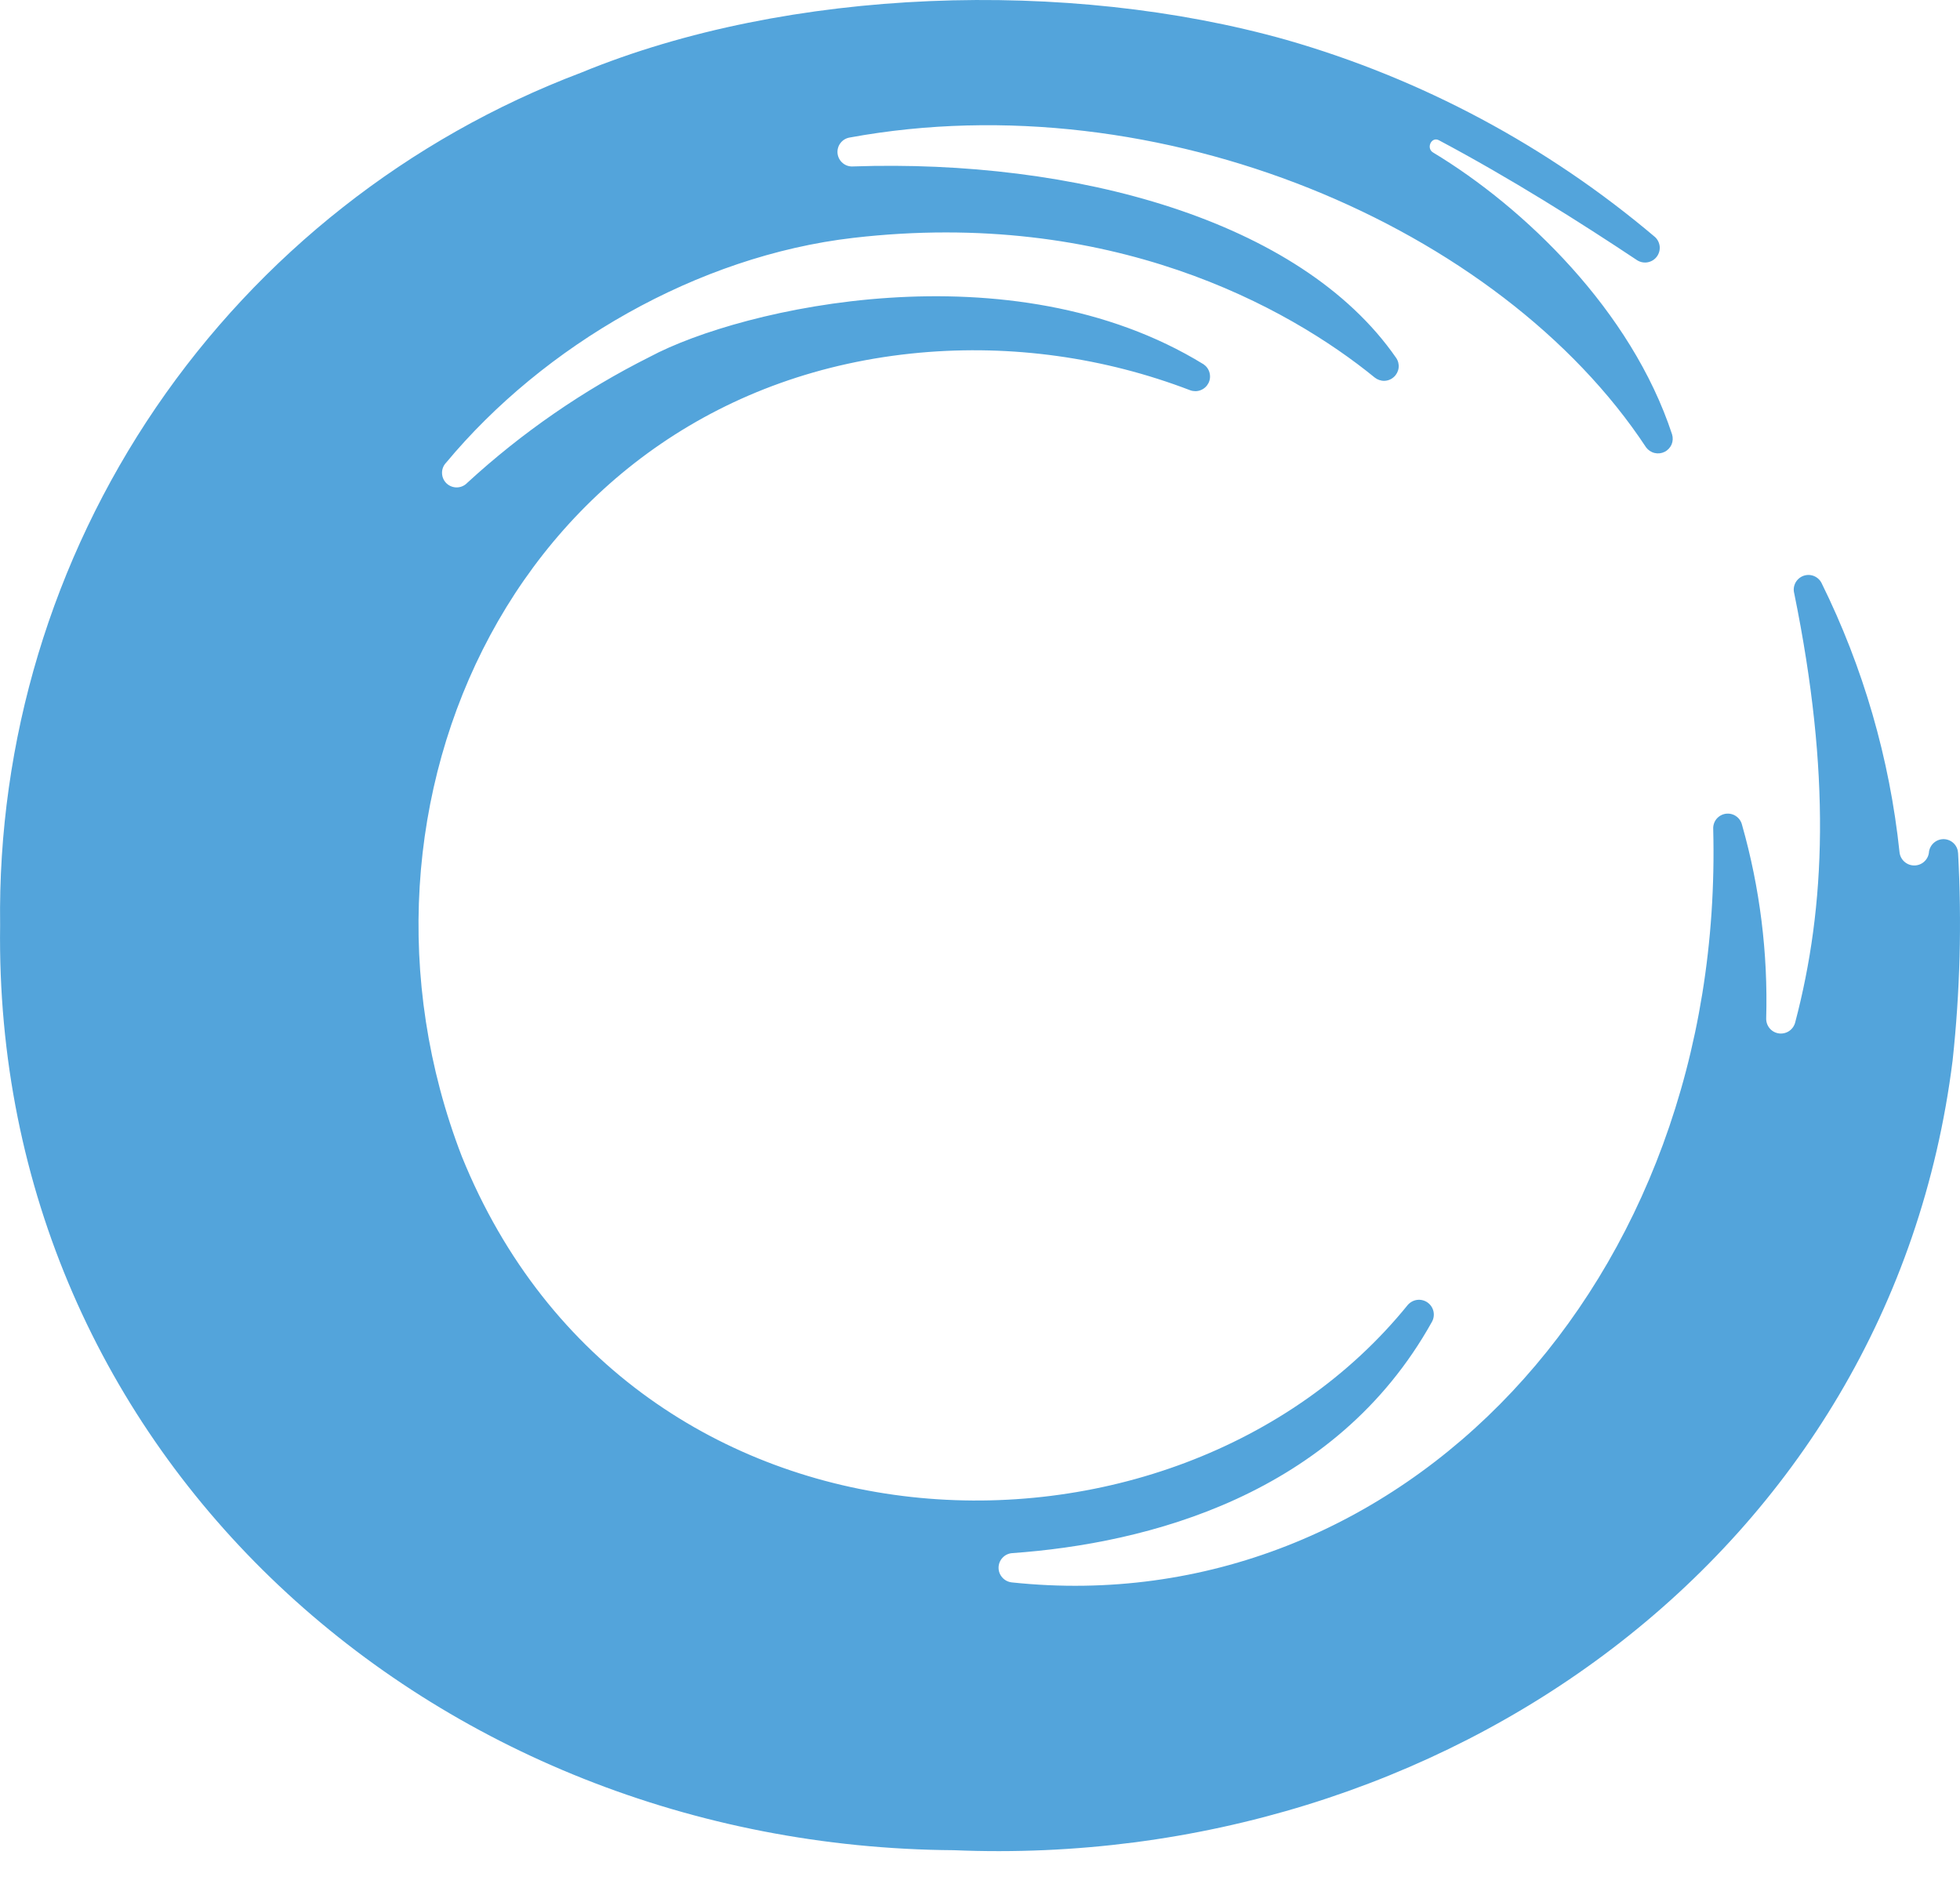 <svg width="34" height="33" viewBox="0 0 34 33" fill="none" xmlns="http://www.w3.org/2000/svg">
<path d="M33.872 18.394C32.801 26.958 25.002 32.451 16.544 32.095C7.508 32.034 -0.125 25.262 0.002 16.048C-0.041 12.848 0.904 9.712 2.707 7.066C4.511 4.421 7.086 2.393 10.084 1.259C13.681 -0.222 18.522 -0.377 22.316 0.692C24.666 1.367 26.846 2.533 28.711 4.113C28.757 4.156 28.785 4.215 28.791 4.278C28.796 4.341 28.777 4.404 28.739 4.454C28.701 4.504 28.645 4.538 28.582 4.55C28.52 4.561 28.456 4.549 28.402 4.516C27.42 3.862 26.198 3.09 24.961 2.433C24.832 2.363 24.734 2.57 24.859 2.645C26.444 3.6 28.3 5.389 29.005 7.534C29.023 7.592 29.02 7.654 28.997 7.71C28.973 7.765 28.93 7.811 28.876 7.838C28.822 7.865 28.761 7.872 28.702 7.858C28.643 7.844 28.591 7.809 28.555 7.761C26.025 3.922 20.105 1.403 14.743 2.385C14.678 2.395 14.62 2.429 14.58 2.481C14.54 2.533 14.522 2.598 14.529 2.663C14.537 2.729 14.569 2.788 14.62 2.83C14.67 2.872 14.735 2.892 14.8 2.887C18.623 2.757 22.552 3.803 24.218 6.207C24.253 6.257 24.269 6.319 24.262 6.379C24.255 6.44 24.226 6.497 24.181 6.538C24.136 6.58 24.078 6.604 24.016 6.606C23.955 6.608 23.895 6.587 23.847 6.549C22.346 5.325 19.259 3.611 14.804 4.126C12.097 4.439 9.432 5.989 7.737 8.028C7.69 8.077 7.666 8.142 7.668 8.209C7.67 8.276 7.698 8.34 7.747 8.386C7.796 8.432 7.862 8.457 7.929 8.455C7.996 8.453 8.06 8.424 8.106 8.375C9.055 7.503 10.121 6.767 11.274 6.189C12.864 5.339 17.538 4.268 20.878 6.319C20.929 6.354 20.967 6.406 20.982 6.467C20.998 6.527 20.991 6.591 20.963 6.646C20.934 6.702 20.887 6.745 20.828 6.768C20.77 6.791 20.706 6.791 20.647 6.77C19.155 6.198 17.551 5.975 15.959 6.118C9.05 6.745 5.638 13.911 8.011 20.06C10.972 27.377 20.372 27.638 24.42 22.637C24.462 22.589 24.52 22.557 24.583 22.549C24.646 22.541 24.71 22.557 24.762 22.593C24.815 22.63 24.851 22.684 24.866 22.746C24.88 22.808 24.871 22.873 24.84 22.929C23.162 25.944 19.896 26.776 17.556 26.942C17.492 26.947 17.433 26.976 17.39 27.023C17.346 27.07 17.322 27.132 17.322 27.196C17.322 27.259 17.346 27.321 17.39 27.368C17.433 27.415 17.492 27.444 17.556 27.45C24.265 28.162 29.922 22.273 29.719 14.38C29.716 14.317 29.736 14.255 29.776 14.206C29.817 14.157 29.874 14.125 29.936 14.116C29.999 14.107 30.063 14.122 30.115 14.158C30.167 14.193 30.204 14.247 30.219 14.309C30.529 15.4 30.67 16.533 30.638 17.667C30.637 17.73 30.658 17.79 30.698 17.838C30.738 17.886 30.795 17.917 30.856 17.926C30.918 17.935 30.981 17.921 31.033 17.887C31.085 17.853 31.123 17.801 31.14 17.74C31.675 15.714 31.761 13.414 31.124 10.291C31.108 10.23 31.116 10.166 31.145 10.11C31.174 10.055 31.223 10.012 31.281 9.99C31.34 9.968 31.405 9.968 31.463 9.991C31.522 10.014 31.57 10.057 31.598 10.113C32.322 11.578 32.78 13.159 32.951 14.784C32.958 14.849 32.989 14.908 33.038 14.95C33.087 14.993 33.15 15.015 33.215 15.013C33.279 15.011 33.341 14.985 33.387 14.939C33.433 14.894 33.46 14.833 33.463 14.768C33.474 14.707 33.507 14.651 33.556 14.612C33.605 14.573 33.667 14.553 33.73 14.557C33.792 14.561 33.851 14.588 33.895 14.633C33.939 14.678 33.964 14.738 33.967 14.8C34.032 15.999 34.001 17.201 33.872 18.394Z" fill="#53A4DB"/>
</svg>
